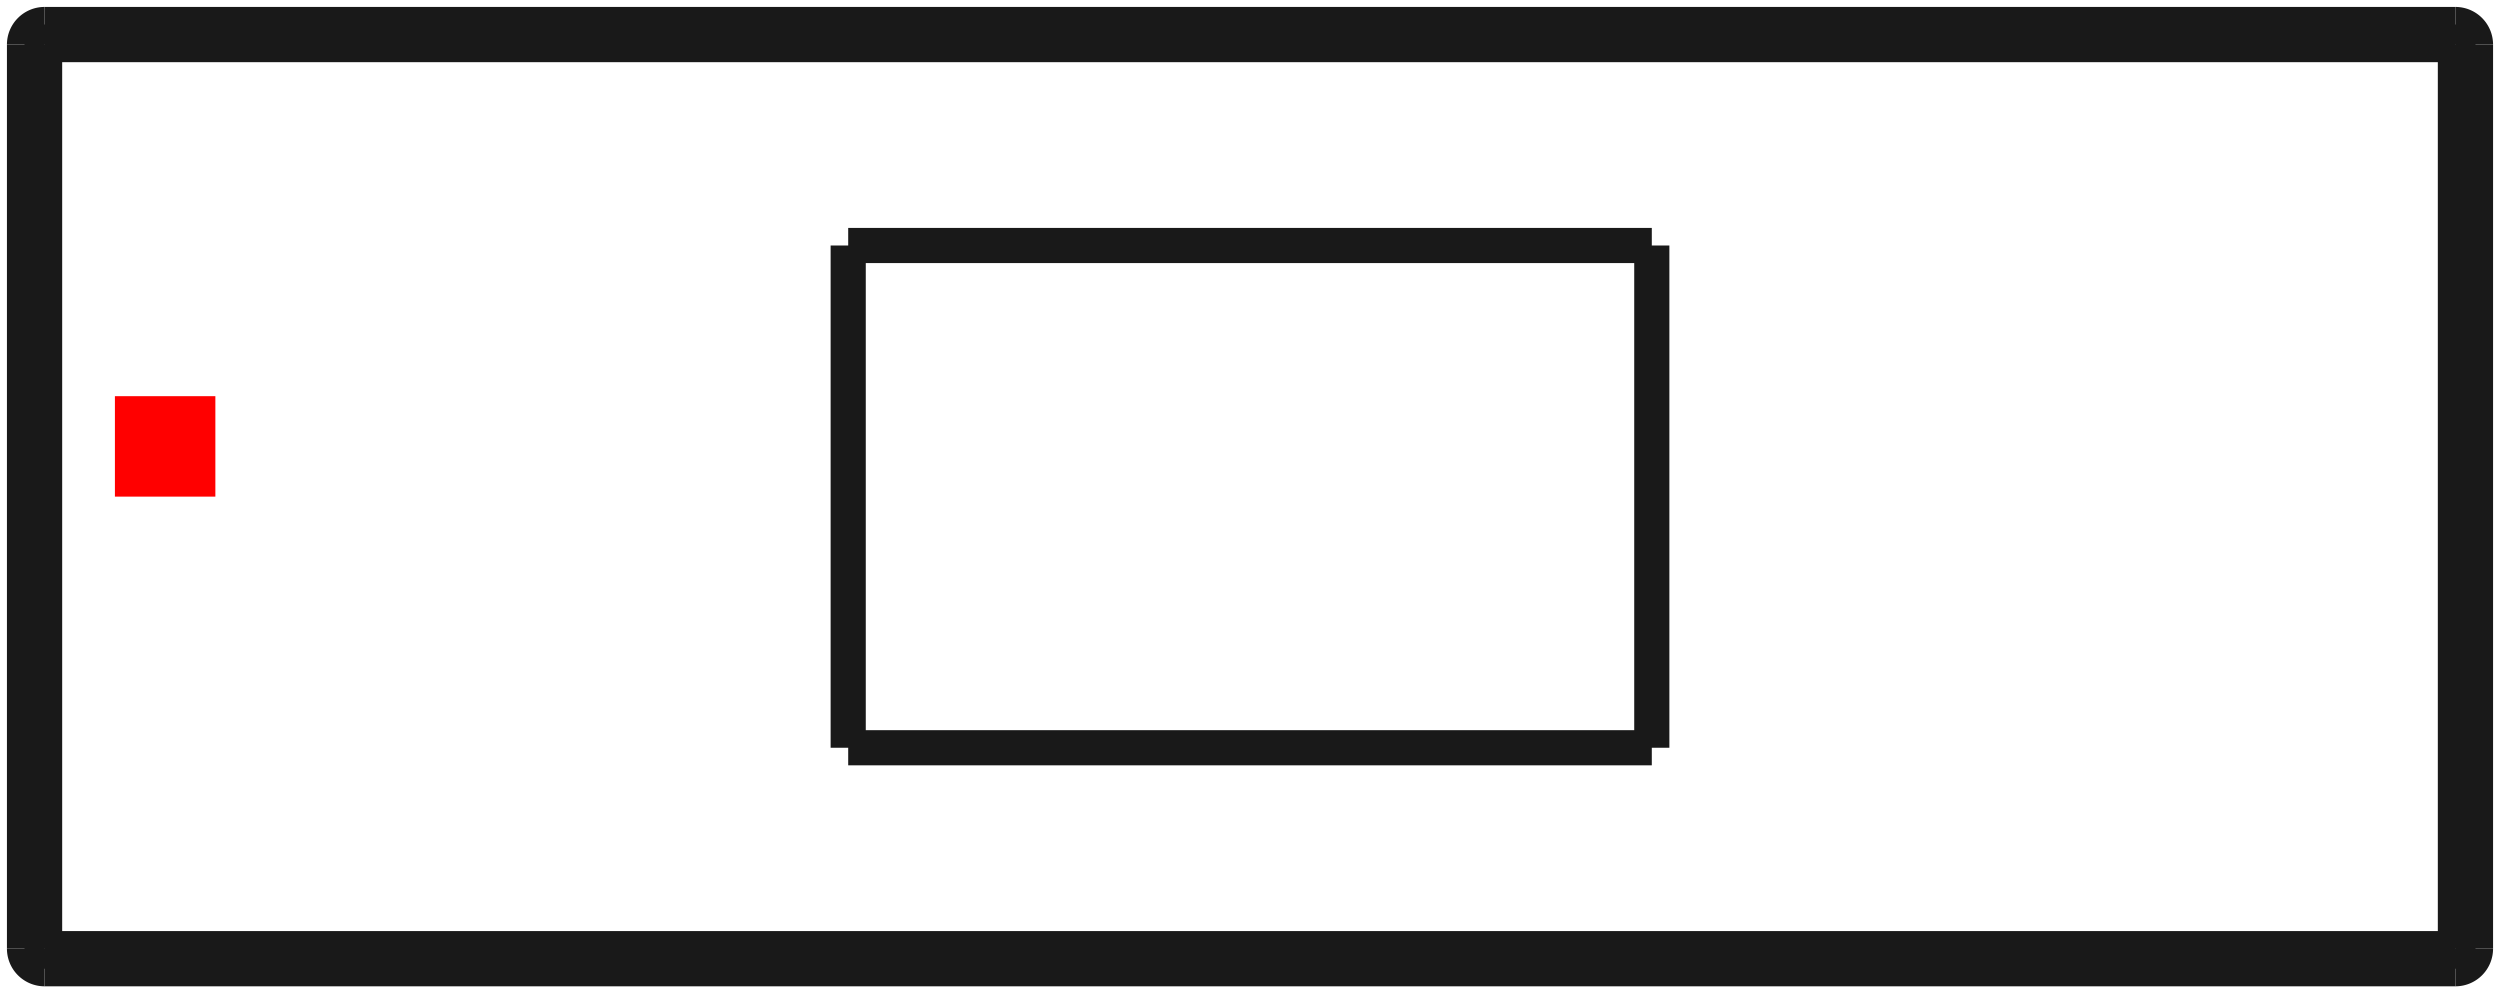 <?xml version="1.0"?>
<!DOCTYPE svg PUBLIC "-//W3C//DTD SVG 1.1//EN" "http://www.w3.org/Graphics/SVG/1.1/DTD/svg11.dtd">
<svg width="24.888mm" height="9.888mm" viewBox="0 0 24.888 9.888" xmlns="http://www.w3.org/2000/svg" version="1.1">
<g id="Shape2DView" transform="translate(1.144,4.944) scale(1,-1)">
<path id="Shape2DView_nwe0000"  d="M 23.5 -4.5 L 23.5 4.5 " stroke="#191919" stroke-width="0.35 px" style="stroke-width:0.35;stroke-miterlimit:4;stroke-dasharray:none;fill:none;fill-opacity:1;fill-rule: evenodd"/>
<path id="Shape2DView_nwe0001"  d="M 23.5 4.5 A 0.2 0.2 0 0 1 23.3 4.7" stroke="#191919" stroke-width="0.35 px" style="stroke-width:0.35;stroke-miterlimit:4;stroke-dasharray:none;fill:none;fill-opacity:1;fill-rule: evenodd"/>
<path id="Shape2DView_nwe0002"  d="M 23.3 4.7 L -0.7 4.7 " stroke="#191919" stroke-width="0.35 px" style="stroke-width:0.35;stroke-miterlimit:4;stroke-dasharray:none;fill:none;fill-opacity:1;fill-rule: evenodd"/>
<path id="Shape2DView_nwe0003"  d="M 23.3 -4.7 A 0.2 0.2 0 0 1 23.5 -4.5" stroke="#191919" stroke-width="0.35 px" style="stroke-width:0.35;stroke-miterlimit:4;stroke-dasharray:none;fill:none;fill-opacity:1;fill-rule: evenodd"/>
<path id="Shape2DView_nwe0004"  d="M 7.3 -2.5 L 7.3 2.5 " stroke="#191919" stroke-width="0.35 px" style="stroke-width:0.35;stroke-miterlimit:4;stroke-dasharray:none;fill:none;fill-opacity:1;fill-rule: evenodd"/>
<path id="Shape2DView_nwe0005"  d="M 7.3 2.5 L 15.3 2.5 " stroke="#191919" stroke-width="0.35 px" style="stroke-width:0.35;stroke-miterlimit:4;stroke-dasharray:none;fill:none;fill-opacity:1;fill-rule: evenodd"/>
<path id="Shape2DView_nwe0006"  d="M 15.3 2.5 L 15.3 -2.5 " stroke="#191919" stroke-width="0.35 px" style="stroke-width:0.35;stroke-miterlimit:4;stroke-dasharray:none;fill:none;fill-opacity:1;fill-rule: evenodd"/>
<path id="Shape2DView_nwe0007"  d="M 15.3 -2.5 L 7.3 -2.5 " stroke="#191919" stroke-width="0.35 px" style="stroke-width:0.35;stroke-miterlimit:4;stroke-dasharray:none;fill:none;fill-opacity:1;fill-rule: evenodd"/>
<path id="Shape2DView_nwe0008"  d="M -0.7 -4.7 L 23.3 -4.7 " stroke="#191919" stroke-width="0.35 px" style="stroke-width:0.35;stroke-miterlimit:4;stroke-dasharray:none;fill:none;fill-opacity:1;fill-rule: evenodd"/>
<path id="Shape2DView_nwe0009"  d="M -0.9 4.5 L -0.9 -4.5 " stroke="#191919" stroke-width="0.35 px" style="stroke-width:0.35;stroke-miterlimit:4;stroke-dasharray:none;fill:none;fill-opacity:1;fill-rule: evenodd"/>
<path id="Shape2DView_nwe0010"  d="M -0.7 4.7 A 0.2 0.2 0 0 1 -0.9 4.5" stroke="#191919" stroke-width="0.35 px" style="stroke-width:0.35;stroke-miterlimit:4;stroke-dasharray:none;fill:none;fill-opacity:1;fill-rule: evenodd"/>
<path id="Shape2DView_nwe0011"  d="M -0.9 -4.5 A 0.2 0.2 0 0 1 -0.7 -4.7" stroke="#191919" stroke-width="0.35 px" style="stroke-width:0.35;stroke-miterlimit:4;stroke-dasharray:none;fill:none;fill-opacity:1;fill-rule: evenodd"/>
<path id="Shape2DView_nwe0013"  d="M 23.5 4.5 L 23.499 4.5 L 23.495 4.5 L 23.489 4.5 L 23.48 4.5 L 23.469 4.5 L 23.456 4.5 L 23.441 4.5 L 23.425 4.5 L 23.406 4.5 L 23.387 4.5 L 23.366 4.5 L 23.345 4.5 L 23.322 4.5 L 23.3 4.5 " stroke="#191919" stroke-width="0.35 px" style="stroke-width:0.35;stroke-miterlimit:4;stroke-dasharray:none;fill:none;fill-opacity:1;fill-rule: evenodd"/>
<path id="Shape2DView_nwe0014"  d="M 23.3 -4.5 L 23.3 4.5 " stroke="#191919" stroke-width="0.35 px" style="stroke-width:0.35;stroke-miterlimit:4;stroke-dasharray:none;fill:none;fill-opacity:1;fill-rule: evenodd"/>
<path id="Shape2DView_nwe0015"  d="M 23.5 -4.5 L 23.499 -4.5 L 23.495 -4.5 L 23.489 -4.5 L 23.48 -4.5 L 23.469 -4.5 L 23.456 -4.5 L 23.441 -4.5 L 23.425 -4.5 L 23.406 -4.5 L 23.387 -4.5 L 23.366 -4.5 L 23.345 -4.5 L 23.322 -4.5 L 23.3 -4.5 " stroke="#191919" stroke-width="0.35 px" style="stroke-width:0.35;stroke-miterlimit:4;stroke-dasharray:none;fill:none;fill-opacity:1;fill-rule: evenodd"/>
<path id="Shape2DView_nwe0017"  d="M 23.3 4.7 L 23.3 4.699 L 23.3 4.695 L 23.3 4.689 L 23.3 4.68 L 23.3 4.669 L 23.3 4.656 L 23.3 4.641 L 23.3 4.625 L 23.3 4.606 L 23.3 4.587 L 23.3 4.566 L 23.3 4.545 L 23.3 4.522 L 23.3 4.5 " stroke="#191919" stroke-width="0.35 px" style="stroke-width:0.35;stroke-miterlimit:4;stroke-dasharray:none;fill:none;fill-opacity:1;fill-rule: evenodd"/>
<path id="Shape2DView_nwe0018"  d="M 23.3 -4.7 L 23.3 -4.699 L 23.3 -4.695 L 23.3 -4.689 L 23.3 -4.68 L 23.3 -4.669 L 23.3 -4.656 L 23.3 -4.641 L 23.3 -4.625 L 23.3 -4.606 L 23.3 -4.587 L 23.3 -4.566 L 23.3 -4.545 L 23.3 -4.522 L 23.3 -4.5 " stroke="#191919" stroke-width="0.35 px" style="stroke-width:0.35;stroke-miterlimit:4;stroke-dasharray:none;fill:none;fill-opacity:1;fill-rule: evenodd"/>
<path id="Shape2DView_nwe0019"  d="M -0.7 -4.5 L 23.3 -4.5 " stroke="#191919" stroke-width="0.35 px" style="stroke-width:0.35;stroke-miterlimit:4;stroke-dasharray:none;fill:none;fill-opacity:1;fill-rule: evenodd"/>
<path id="Shape2DView_nwe0020"  d="M 23.3 4.5 L -0.7 4.5 " stroke="#191919" stroke-width="0.35 px" style="stroke-width:0.35;stroke-miterlimit:4;stroke-dasharray:none;fill:none;fill-opacity:1;fill-rule: evenodd"/>
<path id="Shape2DView_nwe0021"  d="M -0.7 4.5 L -0.7 -4.5 " stroke="#191919" stroke-width="0.35 px" style="stroke-width:0.35;stroke-miterlimit:4;stroke-dasharray:none;fill:none;fill-opacity:1;fill-rule: evenodd"/>
<path id="Shape2DView_nwe0024"  d="M -0.7 4.7 L -0.7 4.699 L -0.7 4.695 L -0.7 4.689 L -0.7 4.68 L -0.7 4.669 L -0.7 4.656 L -0.7 4.641 L -0.7 4.625 L -0.7 4.606 L -0.7 4.587 L -0.7 4.566 L -0.7 4.545 L -0.7 4.522 L -0.7 4.5 " stroke="#191919" stroke-width="0.35 px" style="stroke-width:0.35;stroke-miterlimit:4;stroke-dasharray:none;fill:none;fill-opacity:1;fill-rule: evenodd"/>
<path id="Shape2DView_nwe0025"  d="M -0.7 -4.7 L -0.7 -4.699 L -0.7 -4.695 L -0.7 -4.689 L -0.7 -4.68 L -0.7 -4.669 L -0.7 -4.656 L -0.7 -4.641 L -0.7 -4.625 L -0.7 -4.606 L -0.7 -4.587 L -0.7 -4.566 L -0.7 -4.545 L -0.7 -4.522 L -0.7 -4.5 " stroke="#191919" stroke-width="0.35 px" style="stroke-width:0.35;stroke-miterlimit:4;stroke-dasharray:none;fill:none;fill-opacity:1;fill-rule: evenodd"/>
<path id="Shape2DView_nwe0026"  d="M -0.9 -4.5 L -0.899 -4.5 L -0.895 -4.5 L -0.889 -4.5 L -0.88 -4.5 L -0.869 -4.5 L -0.856 -4.5 L -0.841 -4.5 L -0.825 -4.5 L -0.806 -4.5 L -0.787 -4.5 L -0.766 -4.5 L -0.745 -4.5 L -0.722 -4.5 L -0.7 -4.5 " stroke="#191919" stroke-width="0.35 px" style="stroke-width:0.35;stroke-miterlimit:4;stroke-dasharray:none;fill:none;fill-opacity:1;fill-rule: evenodd"/>
<path id="Shape2DView_nwe0027"  d="M -0.9 4.5 L -0.899 4.5 L -0.895 4.5 L -0.889 4.5 L -0.88 4.5 L -0.869 4.5 L -0.856 4.5 L -0.841 4.5 L -0.825 4.5 L -0.806 4.5 L -0.787 4.5 L -0.766 4.5 L -0.745 4.5 L -0.722 4.5 L -0.7 4.5 " stroke="#191919" stroke-width="0.35 px" style="stroke-width:0.35;stroke-miterlimit:4;stroke-dasharray:none;fill:none;fill-opacity:1;fill-rule: evenodd"/>
<title>b'Shape2DView'</title>
</g>
<g id="Rectangle" transform="translate(1.144,4.944) scale(1,-1)">
<rect fill="#ff0000" id="origin" width="1" height="1" x="0" y="0" />
<title>b'Rectangle'</title>
</g>
</svg>